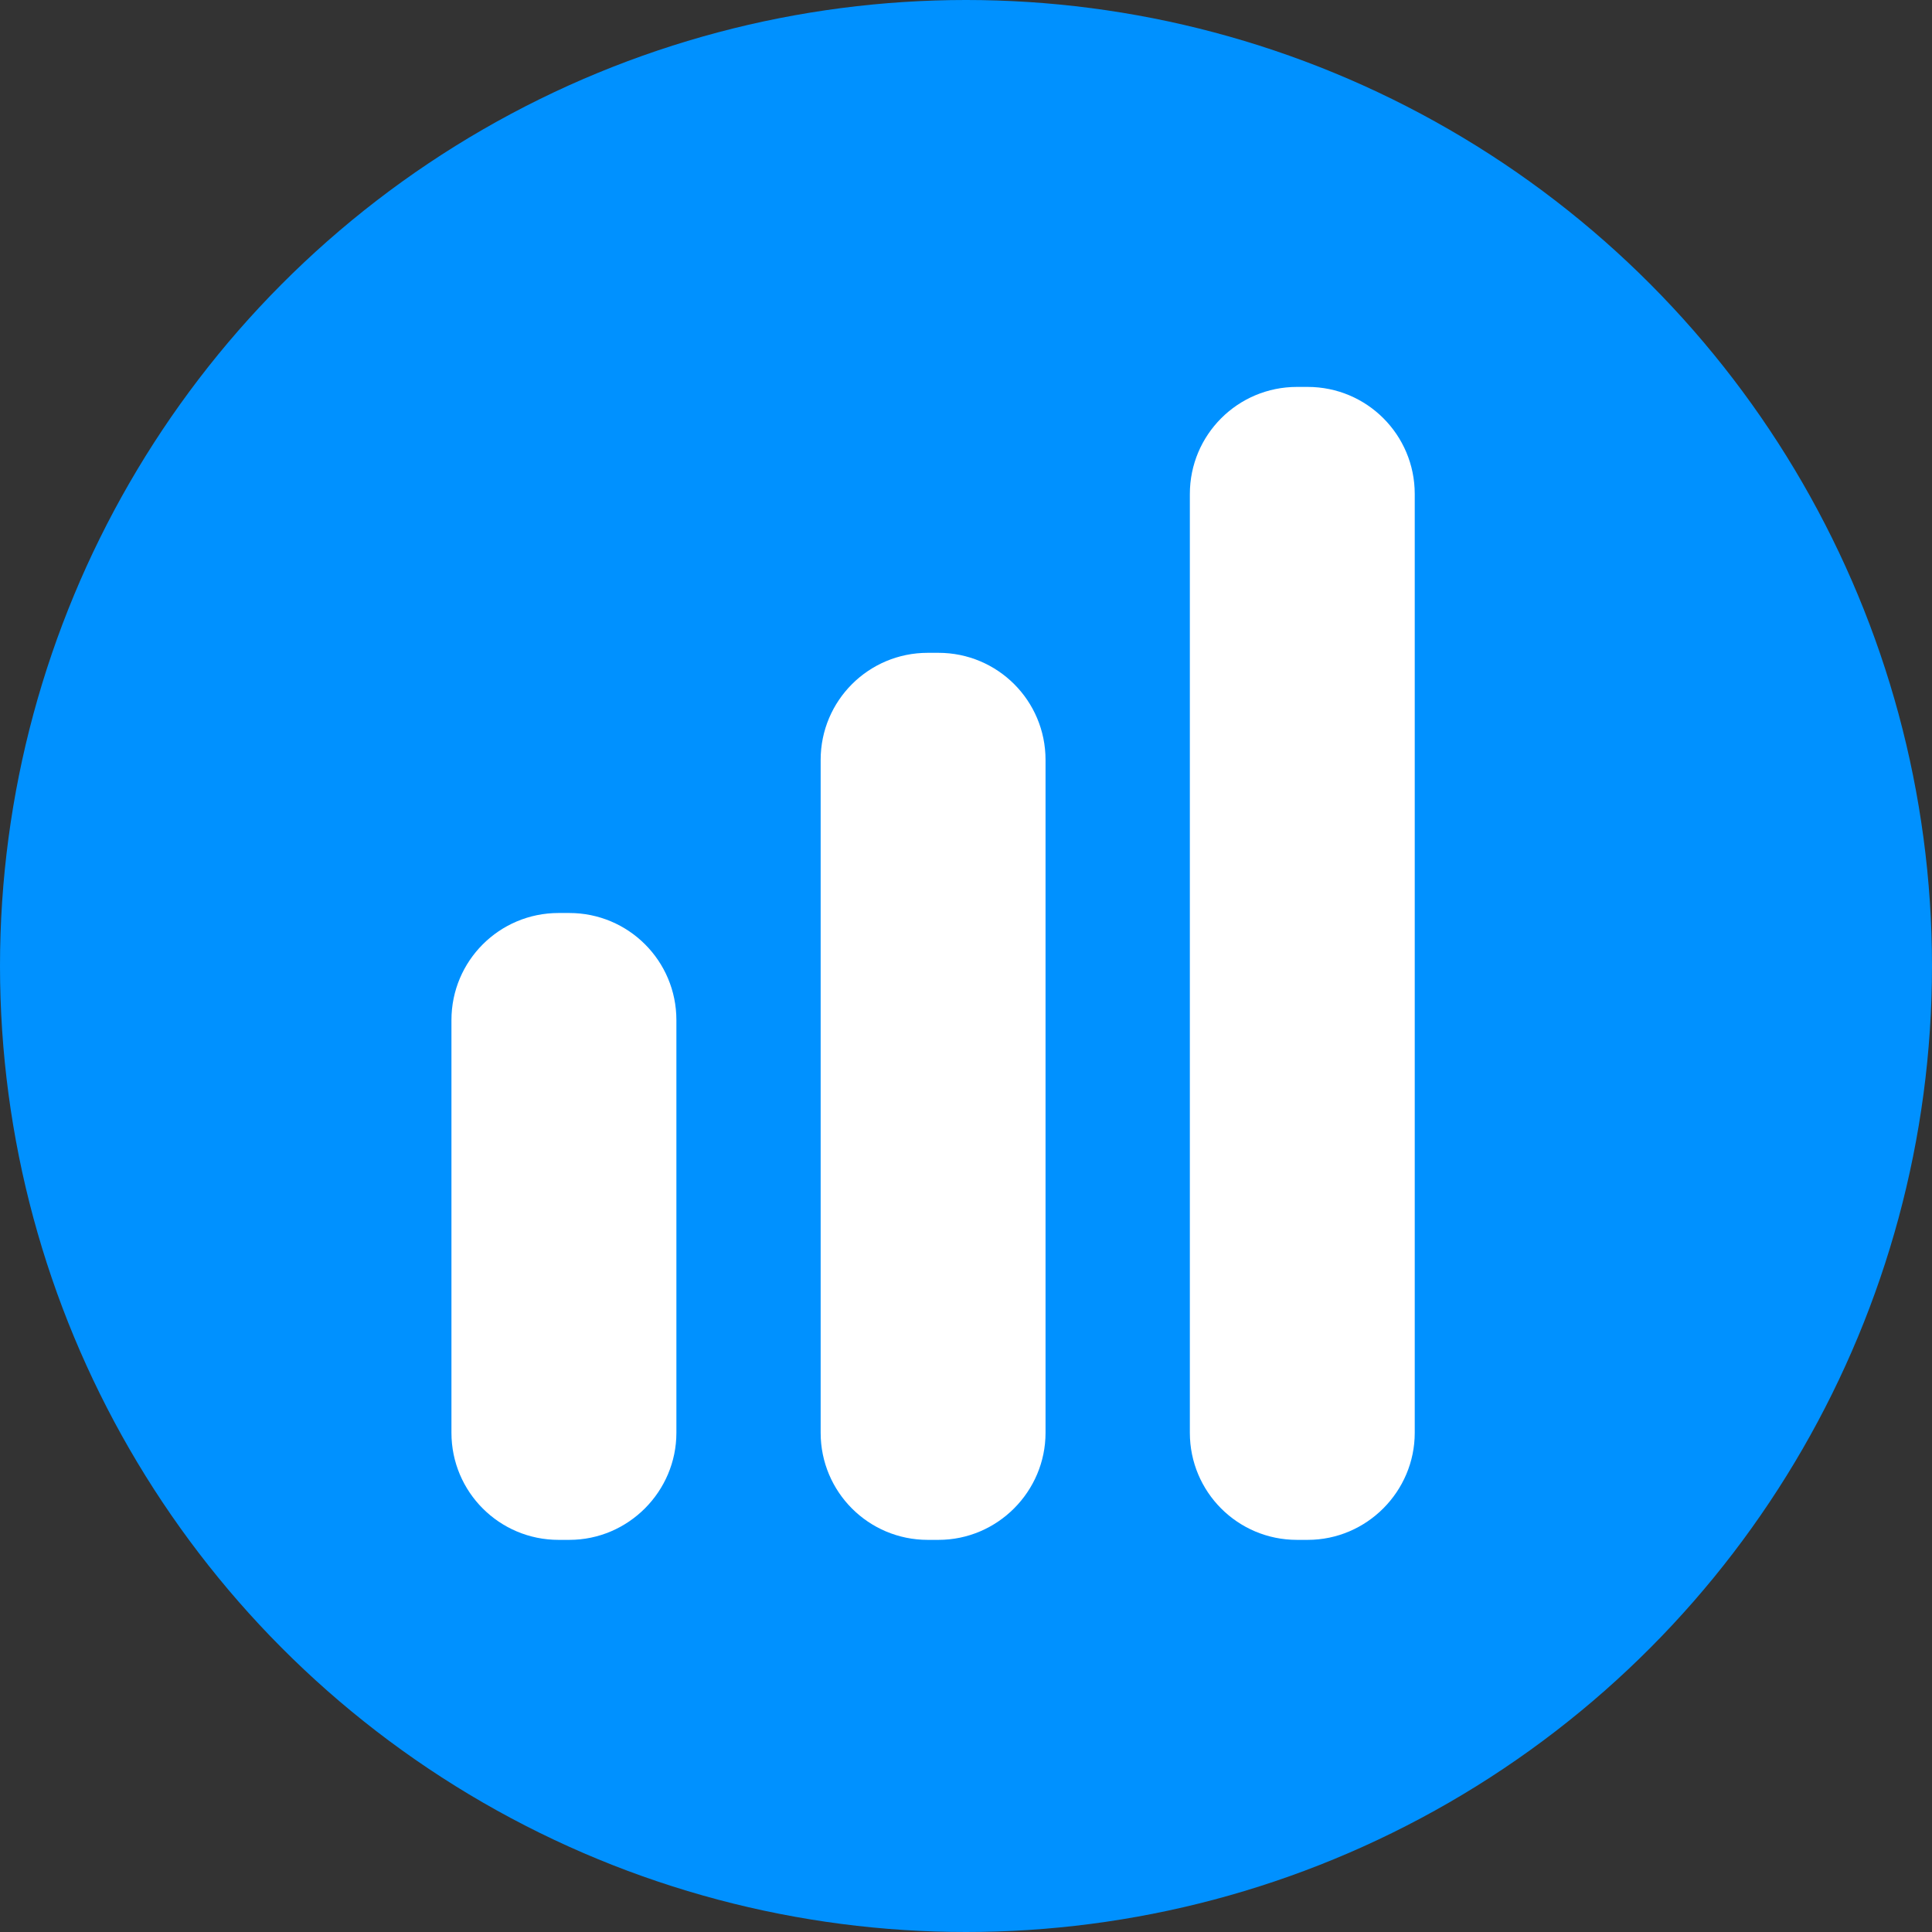 <?xml version="1.0" encoding="UTF-8"?>
<svg width="30px" height="30px" viewBox="0 0 30 30" version="1.1" xmlns="http://www.w3.org/2000/svg" xmlns:xlink="http://www.w3.org/1999/xlink">
    <rect x="0" y="0" width="30" height="30" fill="#333333" stroke="none"/>
    <!-- Generator: Sketch 60.1 (88133) - https://sketch.com -->
    <title>编组 2</title>
    <desc>Created with Sketch.</desc>
    <g id="页面-1" stroke="none" stroke-width="1" fill="none" fill-rule="evenodd">
        <g id="22网络通畅的状态" transform="translate(-22, -466)">
            <g id="编组-2" transform="translate(22, 466)">
                <circle id="椭圆形" fill="#0091FF" cx="15" cy="15" r="15"></circle>
                <g id="编组" transform="translate(7, 6)" fill="#FFFFFF" fill-rule="nonzero">
                    <path d="M1.84,17.911 L1.673,17.911 C0.754,17.911 0.01,17.167 0.01,16.248 L0.01,9.84 C0.01,8.92 0.754,8.177 1.673,8.177 L1.84,8.177 C2.759,8.177 3.503,8.92 3.503,9.84 L3.503,16.248 C3.503,17.157 2.759,17.911 1.84,17.911 Z M7.572,17.911 L7.406,17.911 C6.486,17.911 5.743,17.167 5.743,16.248 L5.743,5.8 C5.743,4.88 6.486,4.137 7.406,4.137 L7.572,4.137 C8.492,4.137 9.235,4.88 9.235,5.8 L9.235,16.248 C9.235,17.157 8.492,17.911 7.572,17.911 Z M13.305,17.911 L13.139,17.911 C12.219,17.911 11.476,17.167 11.476,16.248 L11.476,1.671 C11.476,0.752 12.219,0.008 13.139,0.008 L13.305,0.008 C14.225,0.008 14.968,0.752 14.968,1.671 L14.968,16.248 C14.968,17.157 14.225,17.911 13.305,17.911 Z" id="形状"></path>
                </g>
            </g>
        </g>
    </g>
</svg>